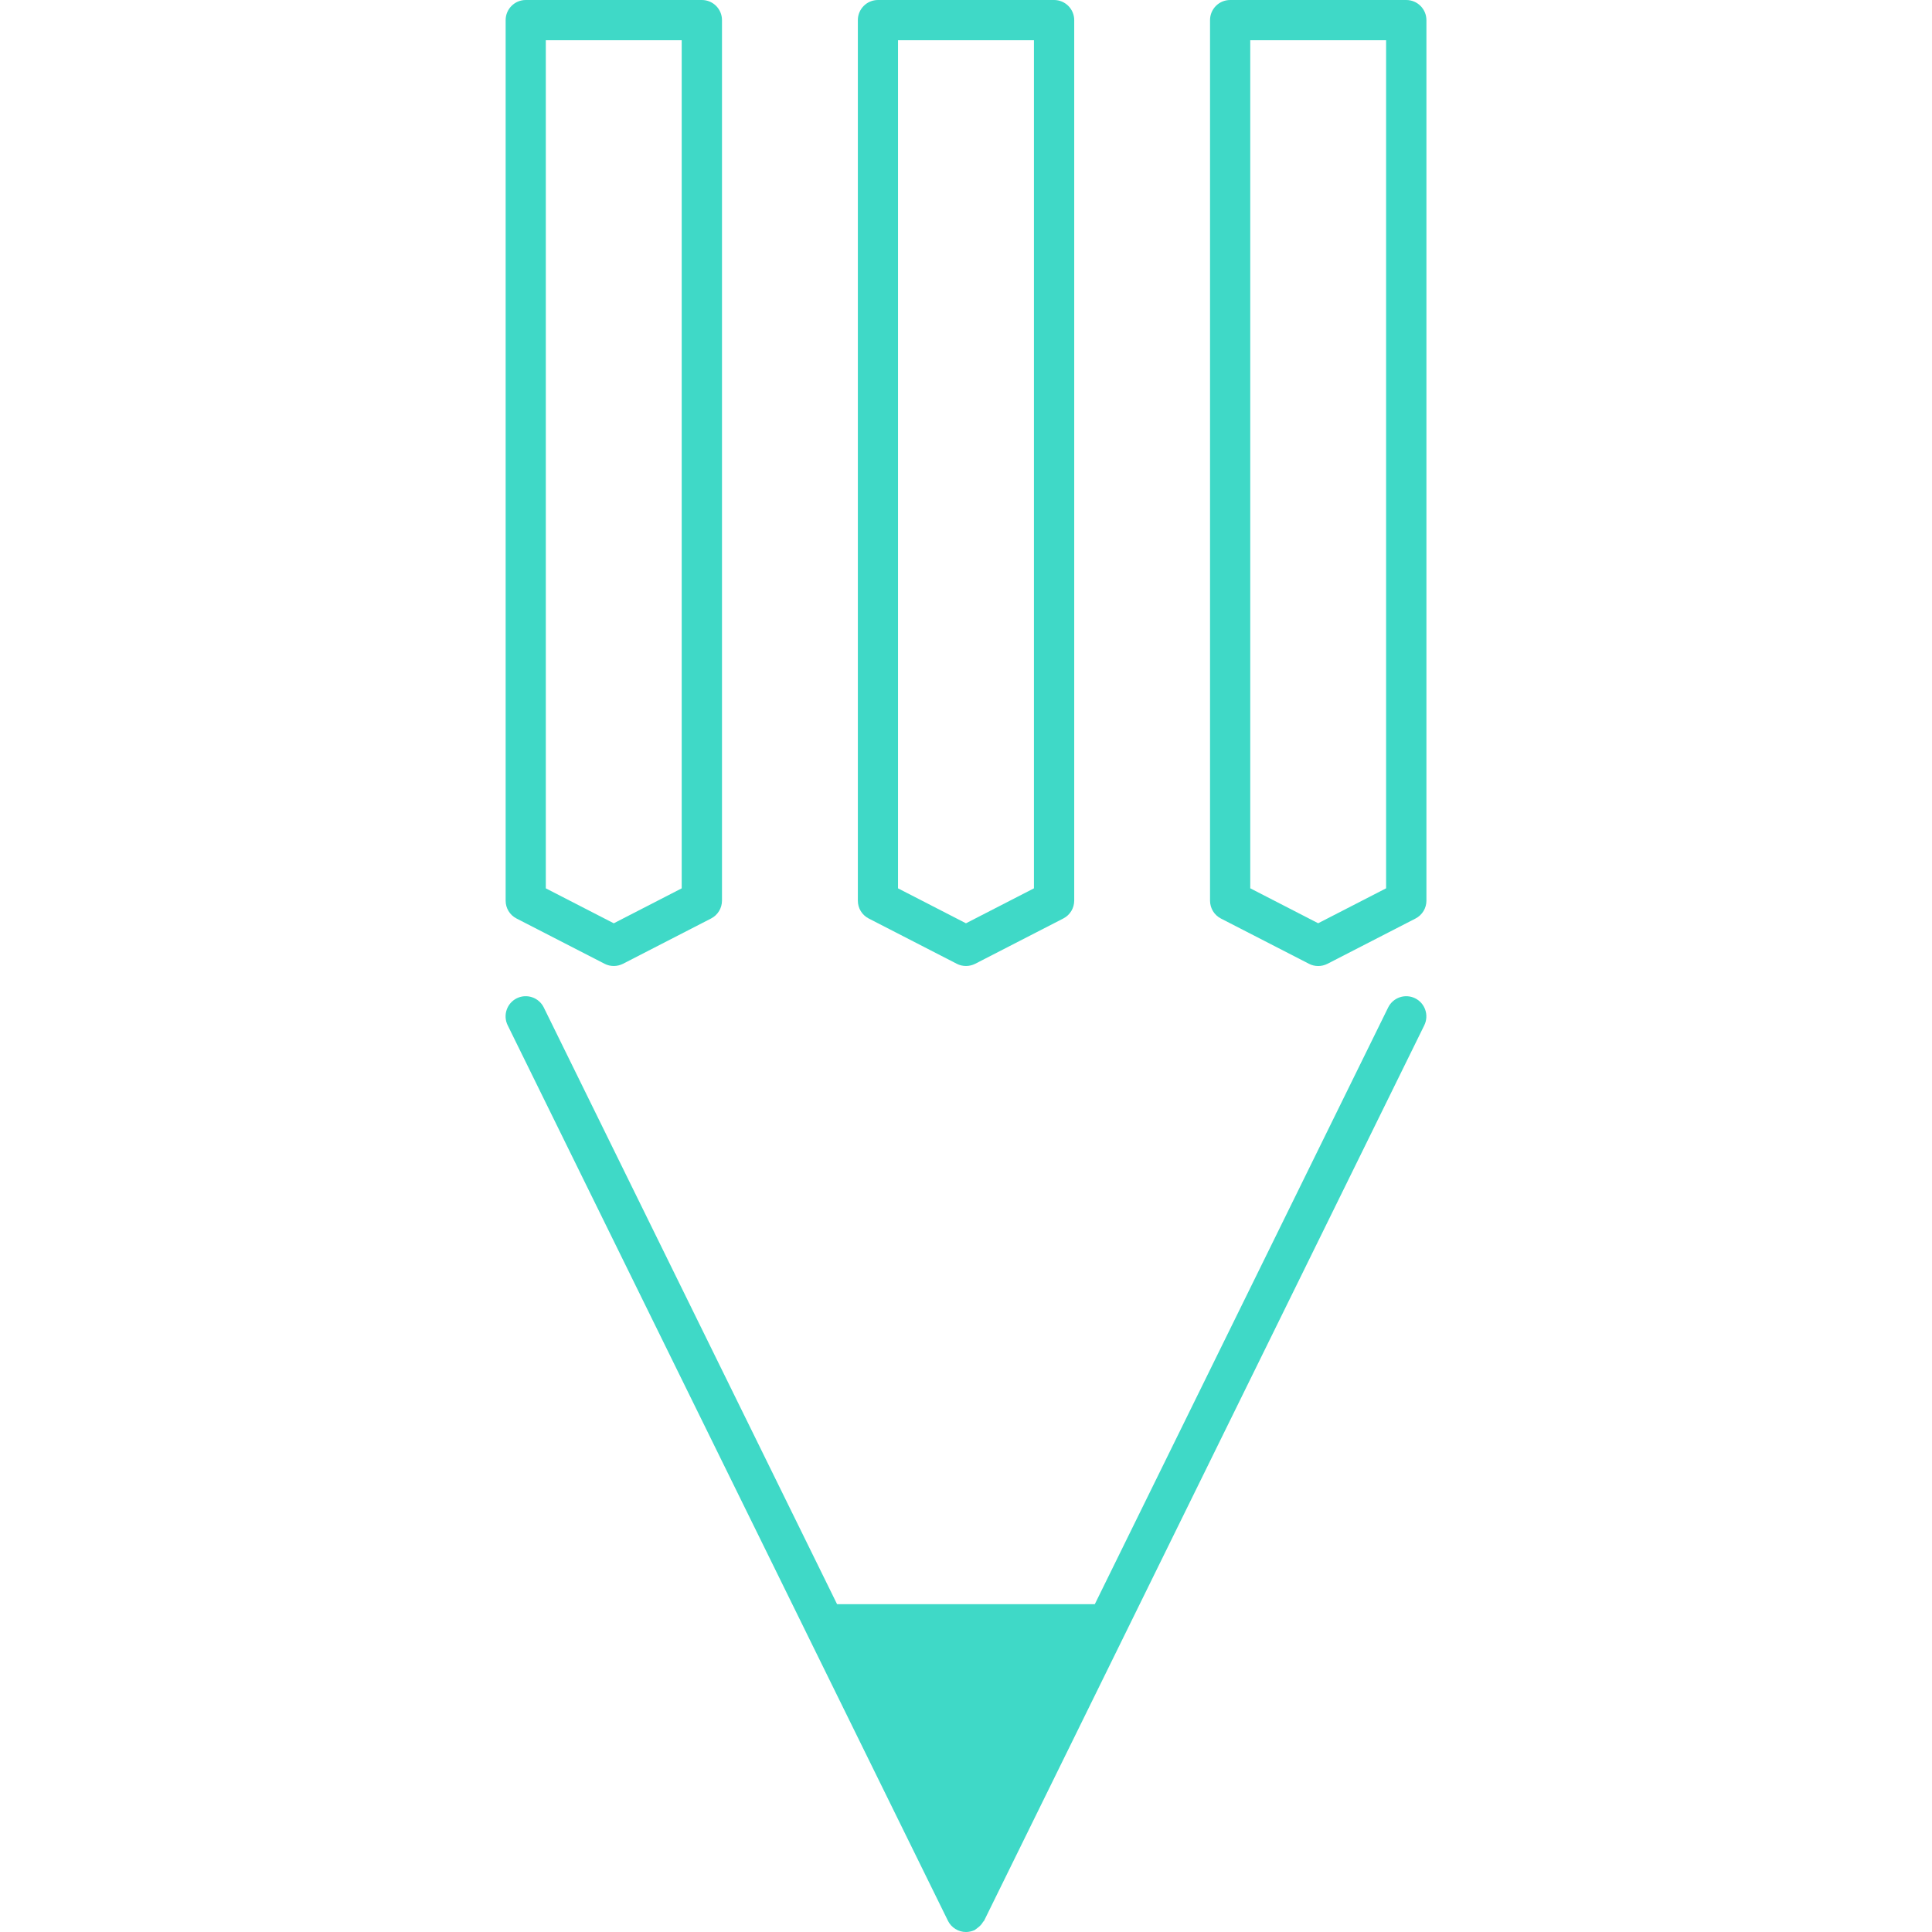 <!-- icon666.com - MILLIONS vector ICONS FREE --><svg version="1.1" id="Capa_1" xmlns="http://www.w3.org/2000/svg" xmlns:xlink="http://www.w3.org/1999/xlink" x="0px" y="0px" viewBox="0 0 168.199 168.2" style="enable-background:new 0 0 168.199 168.2;" xml:space="preserve"><g><g><path d="M44.967,79.964l7.667,3.942c0.248,0.13,0.525,0.193,0.803,0.193c0.277,0,0.551-0.067,0.802-0.193l7.667-3.942 c0.585-0.301,0.95-0.9,0.95-1.559V1.752C62.857,0.786,62.071,0,61.104,0H45.773c-0.967,0-1.752,0.786-1.752,1.752v76.656 C44.018,79.064,44.382,79.663,44.967,79.964z M47.522,3.504h11.827v73.835l-5.915,3.042l-5.916-3.042V3.504H47.522z" fill="#000000" style="fill: rgb(63, 217, 199);"></path><path d="M75.63,79.964l7.667,3.942c0.248,0.13,0.525,0.193,0.802,0.193c0.277,0,0.551-0.067,0.803-0.193l7.667-3.942 c0.586-0.301,0.952-0.9,0.952-1.559V1.752C93.521,0.786,92.734,0,91.769,0H76.436c-0.967,0-1.752,0.786-1.752,1.752v76.656 C74.681,79.064,75.045,79.663,75.63,79.964z M78.185,3.504h11.829v73.835l-5.917,3.042l-5.916-3.042V3.504H78.185z" fill="#000000" style="fill: rgb(63, 217, 199);"></path><path d="M122.428,0h-15.331c-0.969,0-1.752,0.786-1.752,1.752v76.656c0,0.659,0.362,1.257,0.948,1.559l7.669,3.942 c0.246,0.13,0.523,0.193,0.801,0.193s0.551-0.067,0.804-0.193l7.666-3.942c0.585-0.301,0.951-0.9,0.951-1.559V1.752 C124.181,0.782,123.394,0,122.428,0z M120.676,77.335l-5.917,3.042l-5.913-3.042V3.501h11.827v73.834H120.676z" fill="#000000" style="fill: rgb(63, 217, 199);"></path><path d="M123.198,86.909c-0.869-0.424-1.917-0.068-2.345,0.801l-25.539,51.949H72.875L47.341,87.709 c-0.428-0.869-1.477-1.225-2.346-0.801c-0.868,0.428-1.226,1.479-0.799,2.348l26.014,52.914c0.003,0.007,0.003,0.007,0.003,0.007 l12.314,25.043c0.147,0.302,0.375,0.548,0.654,0.716c0.274,0.174,0.594,0.264,0.918,0.264c0.26,0,0.522-0.062,0.775-0.179 c0.034-0.021,0.055-0.048,0.084-0.068c0.063-0.034,0.104-0.082,0.161-0.123c0.197-0.144,0.351-0.308,0.465-0.51 c0.022-0.038,0.067-0.059,0.086-0.093l38.331-77.971C124.423,88.387,124.067,87.336,123.198,86.909z" fill="#000000" style="fill: rgb(63, 217, 199);"></path></g></g></svg>